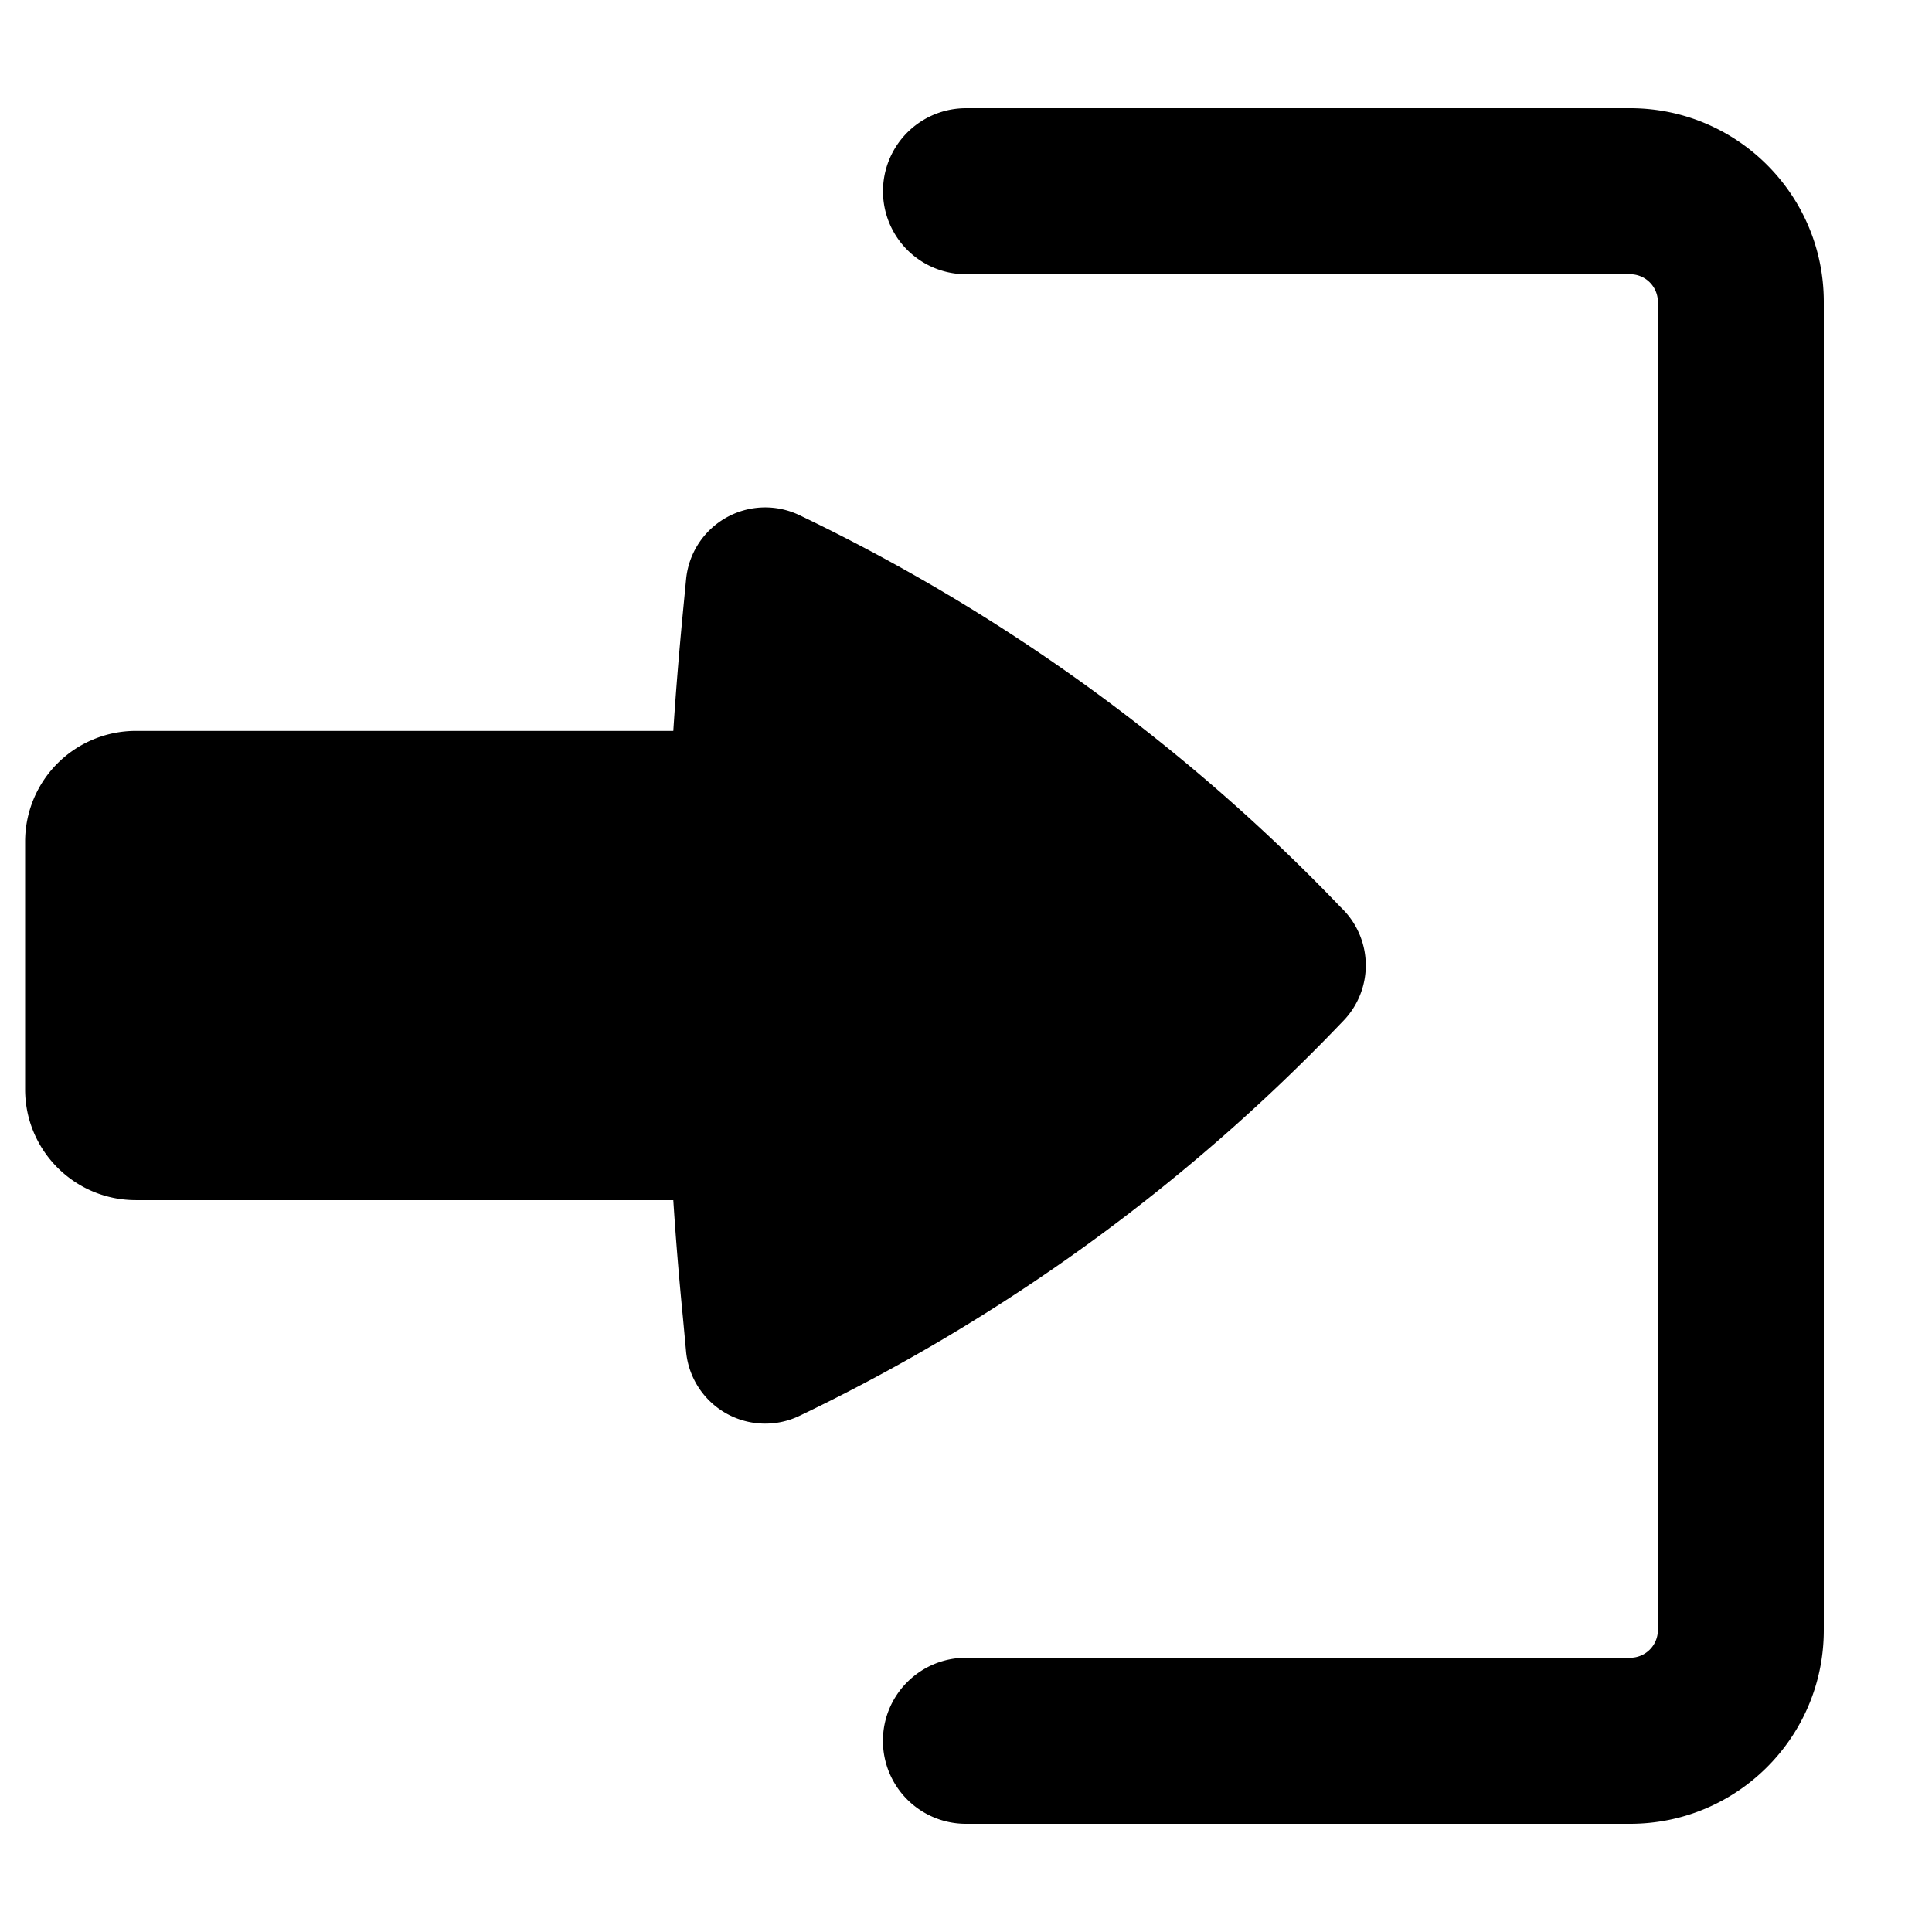 <svg xmlns="http://www.w3.org/2000/svg" width="16" height="16" fill="none"><path fill="#000" d="M7.312 14.417c0-.38.308-.688.688-.688h5.5a.23.23 0 0 0 .23-.23v-11a.23.23 0 0 0-.23-.228H8A.687.687 0 1 1 8 .896h5.5c.886 0 1.604.718 1.604 1.604v11c0 .886-.718 1.604-1.604 1.604H8a.687.687 0 0 1-.688-.687Z"/><path fill="#000" d="M.208 9.022c0 .506.41.917.917.917h4.451c.021.326.048.651.08.976l.026.28a.658.658 0 0 0 .94.53A15.439 15.439 0 0 0 11.1 8.48l.027-.028a.661.661 0 0 0 0-.915L11.1 7.51a15.44 15.44 0 0 0-4.478-3.243.658.658 0 0 0-.94.53l-.027.28c-.031.324-.058.65-.079.976H1.125a.917.917 0 0 0-.917.916v2.054Z"/></svg>